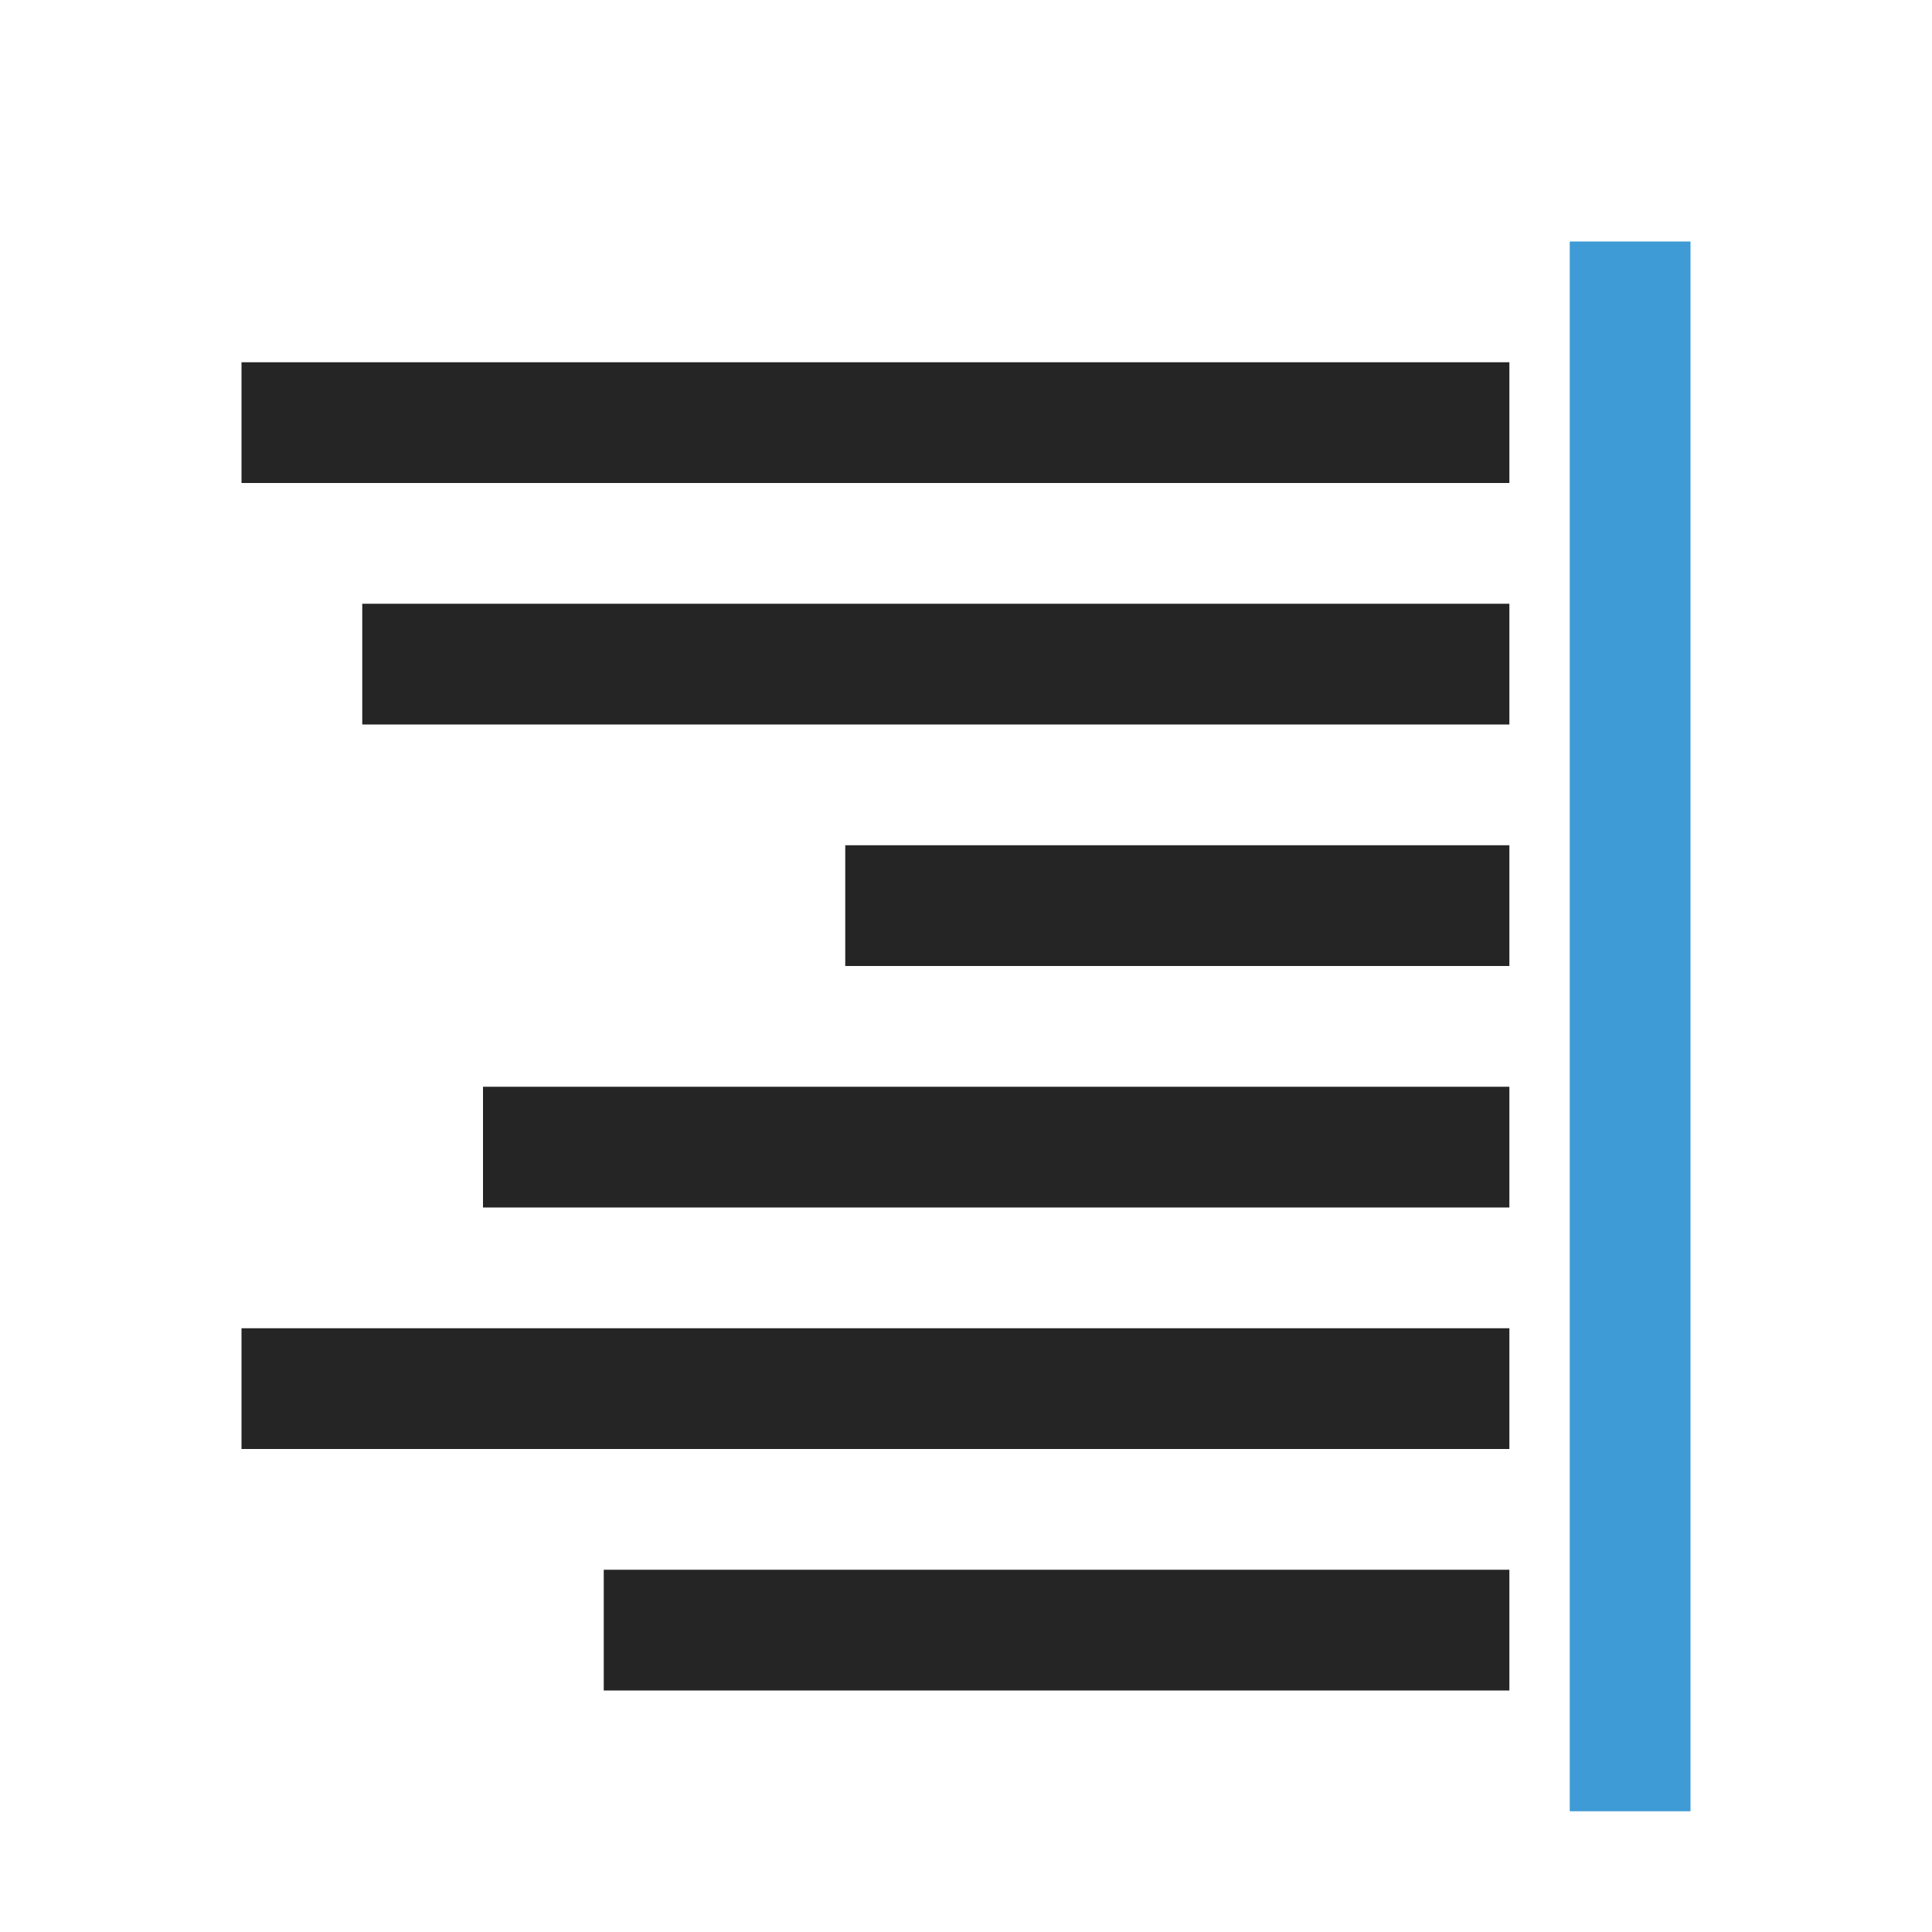 <?xml version="1.0" encoding="UTF-8"?>
<!DOCTYPE svg PUBLIC "-//W3C//DTD SVG 1.1//EN" "http://www.w3.org/Graphics/SVG/1.1/DTD/svg11.dtd">
<svg xmlns="http://www.w3.org/2000/svg" xml:space="preserve" width="1024px" height="1024px" shape-rendering="geometricPrecision" text-rendering="geometricPrecision" image-rendering="optimizeQuality" fill-rule="nonzero" clip-rule="evenodd" viewBox="0 0 10240 10240" xmlns:xlink="http://www.w3.org/1999/xlink">
	<title>text_align_right icon</title>
	<desc>text_align_right icon from the IconExperience.com O-Collection. Copyright by INCORS GmbH (www.incors.com).</desc>
	<path id="curve1" fill="#3E9BD5" d="M8960,1280 8320,1280 8320,9600 8960,9600z"/>
	<path id="curve0" fill="#252525" d="M8000 1920l-6720 0 0 640 6720 0 0 -640zm0 6400l-4800 0 0 640 4800 0 0 -640zm0 -1280l-6720 0 0 640 6720 0 0 -640zm0 -1280l-5440 0 0 640 5440 0 0 -640zm0 -1280l-3520 0 0 640 3520 0 0 -640zm0 -1280l-6080 0 0 640 6080 0 0 -640z"/>
</svg>
